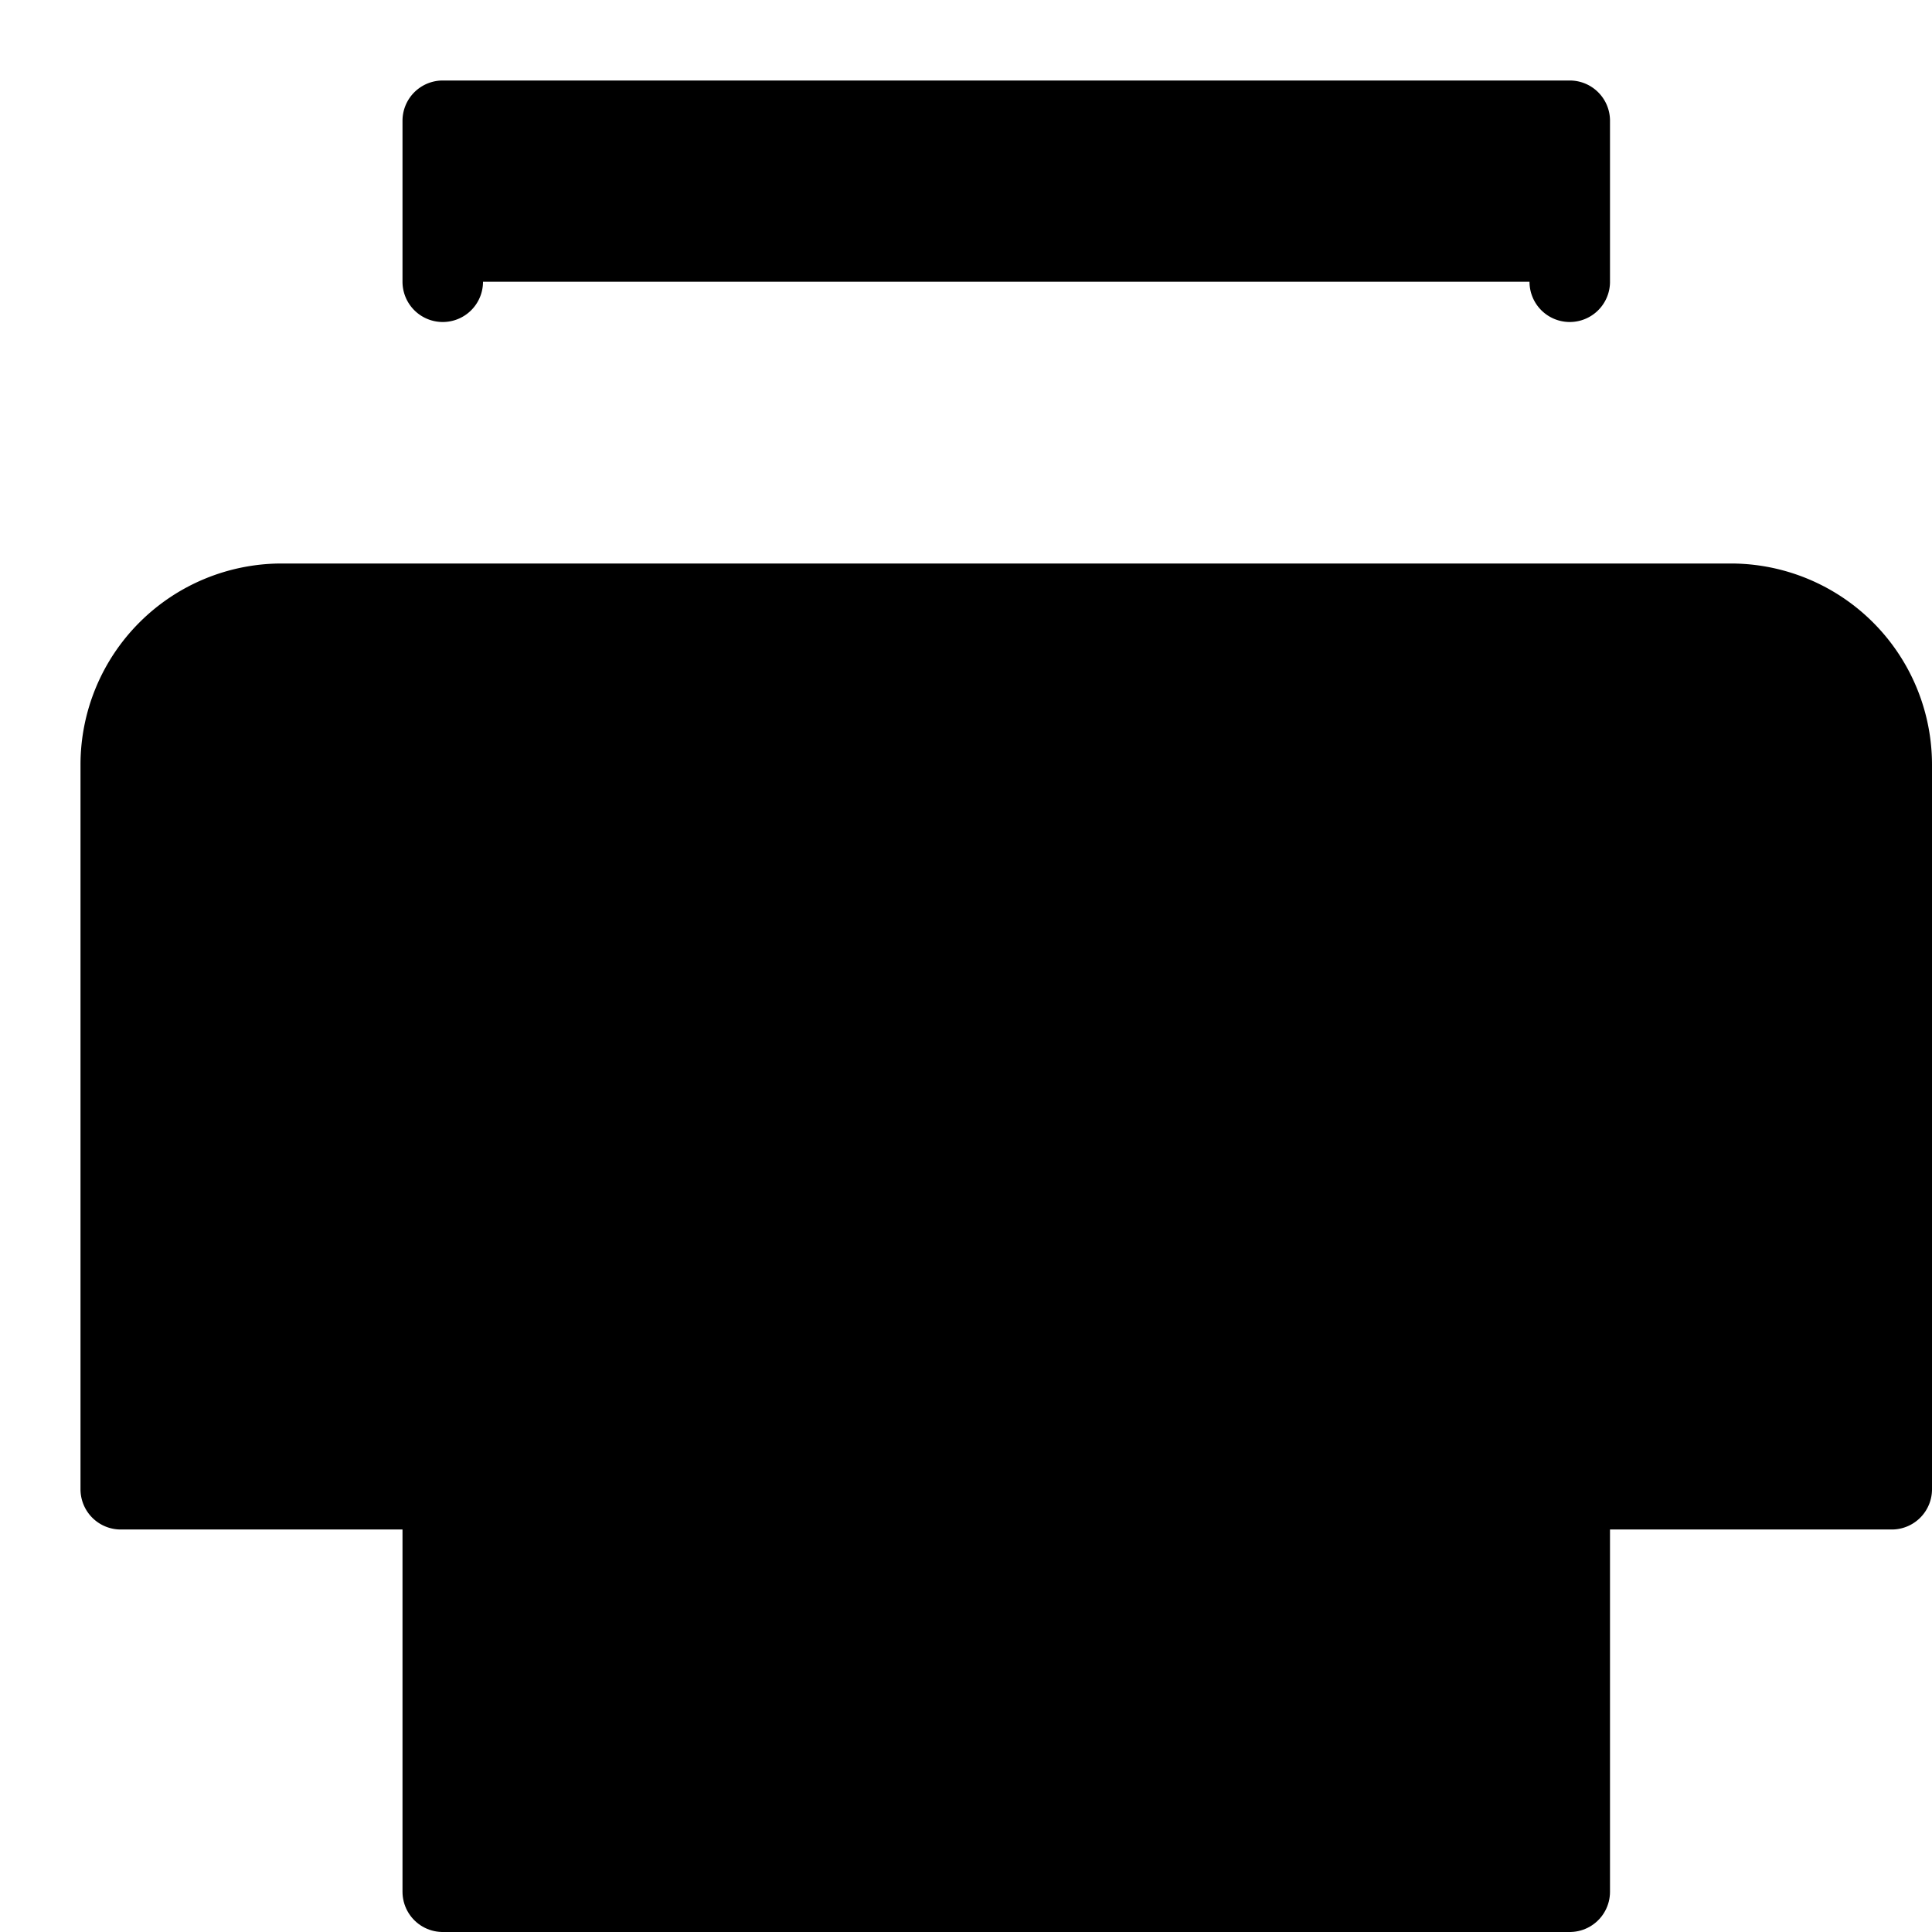 <svg xmlns="http://www.w3.org/2000/svg" width="24" height="24" viewBox="0 0 24 24"><path stroke="currentColor" stroke-linecap="round" stroke-linejoin="round" d="M5.5 3.5v-2h14v2m-14 15h-4v-9a2 2 0 0 1 2-2h18a2 2 0 0 1 2 2v9h-4"/><path stroke="currentColor" stroke-linecap="round" stroke-linejoin="round" d="M19.5 12.5h-14v11h14v-11Z"/></svg>